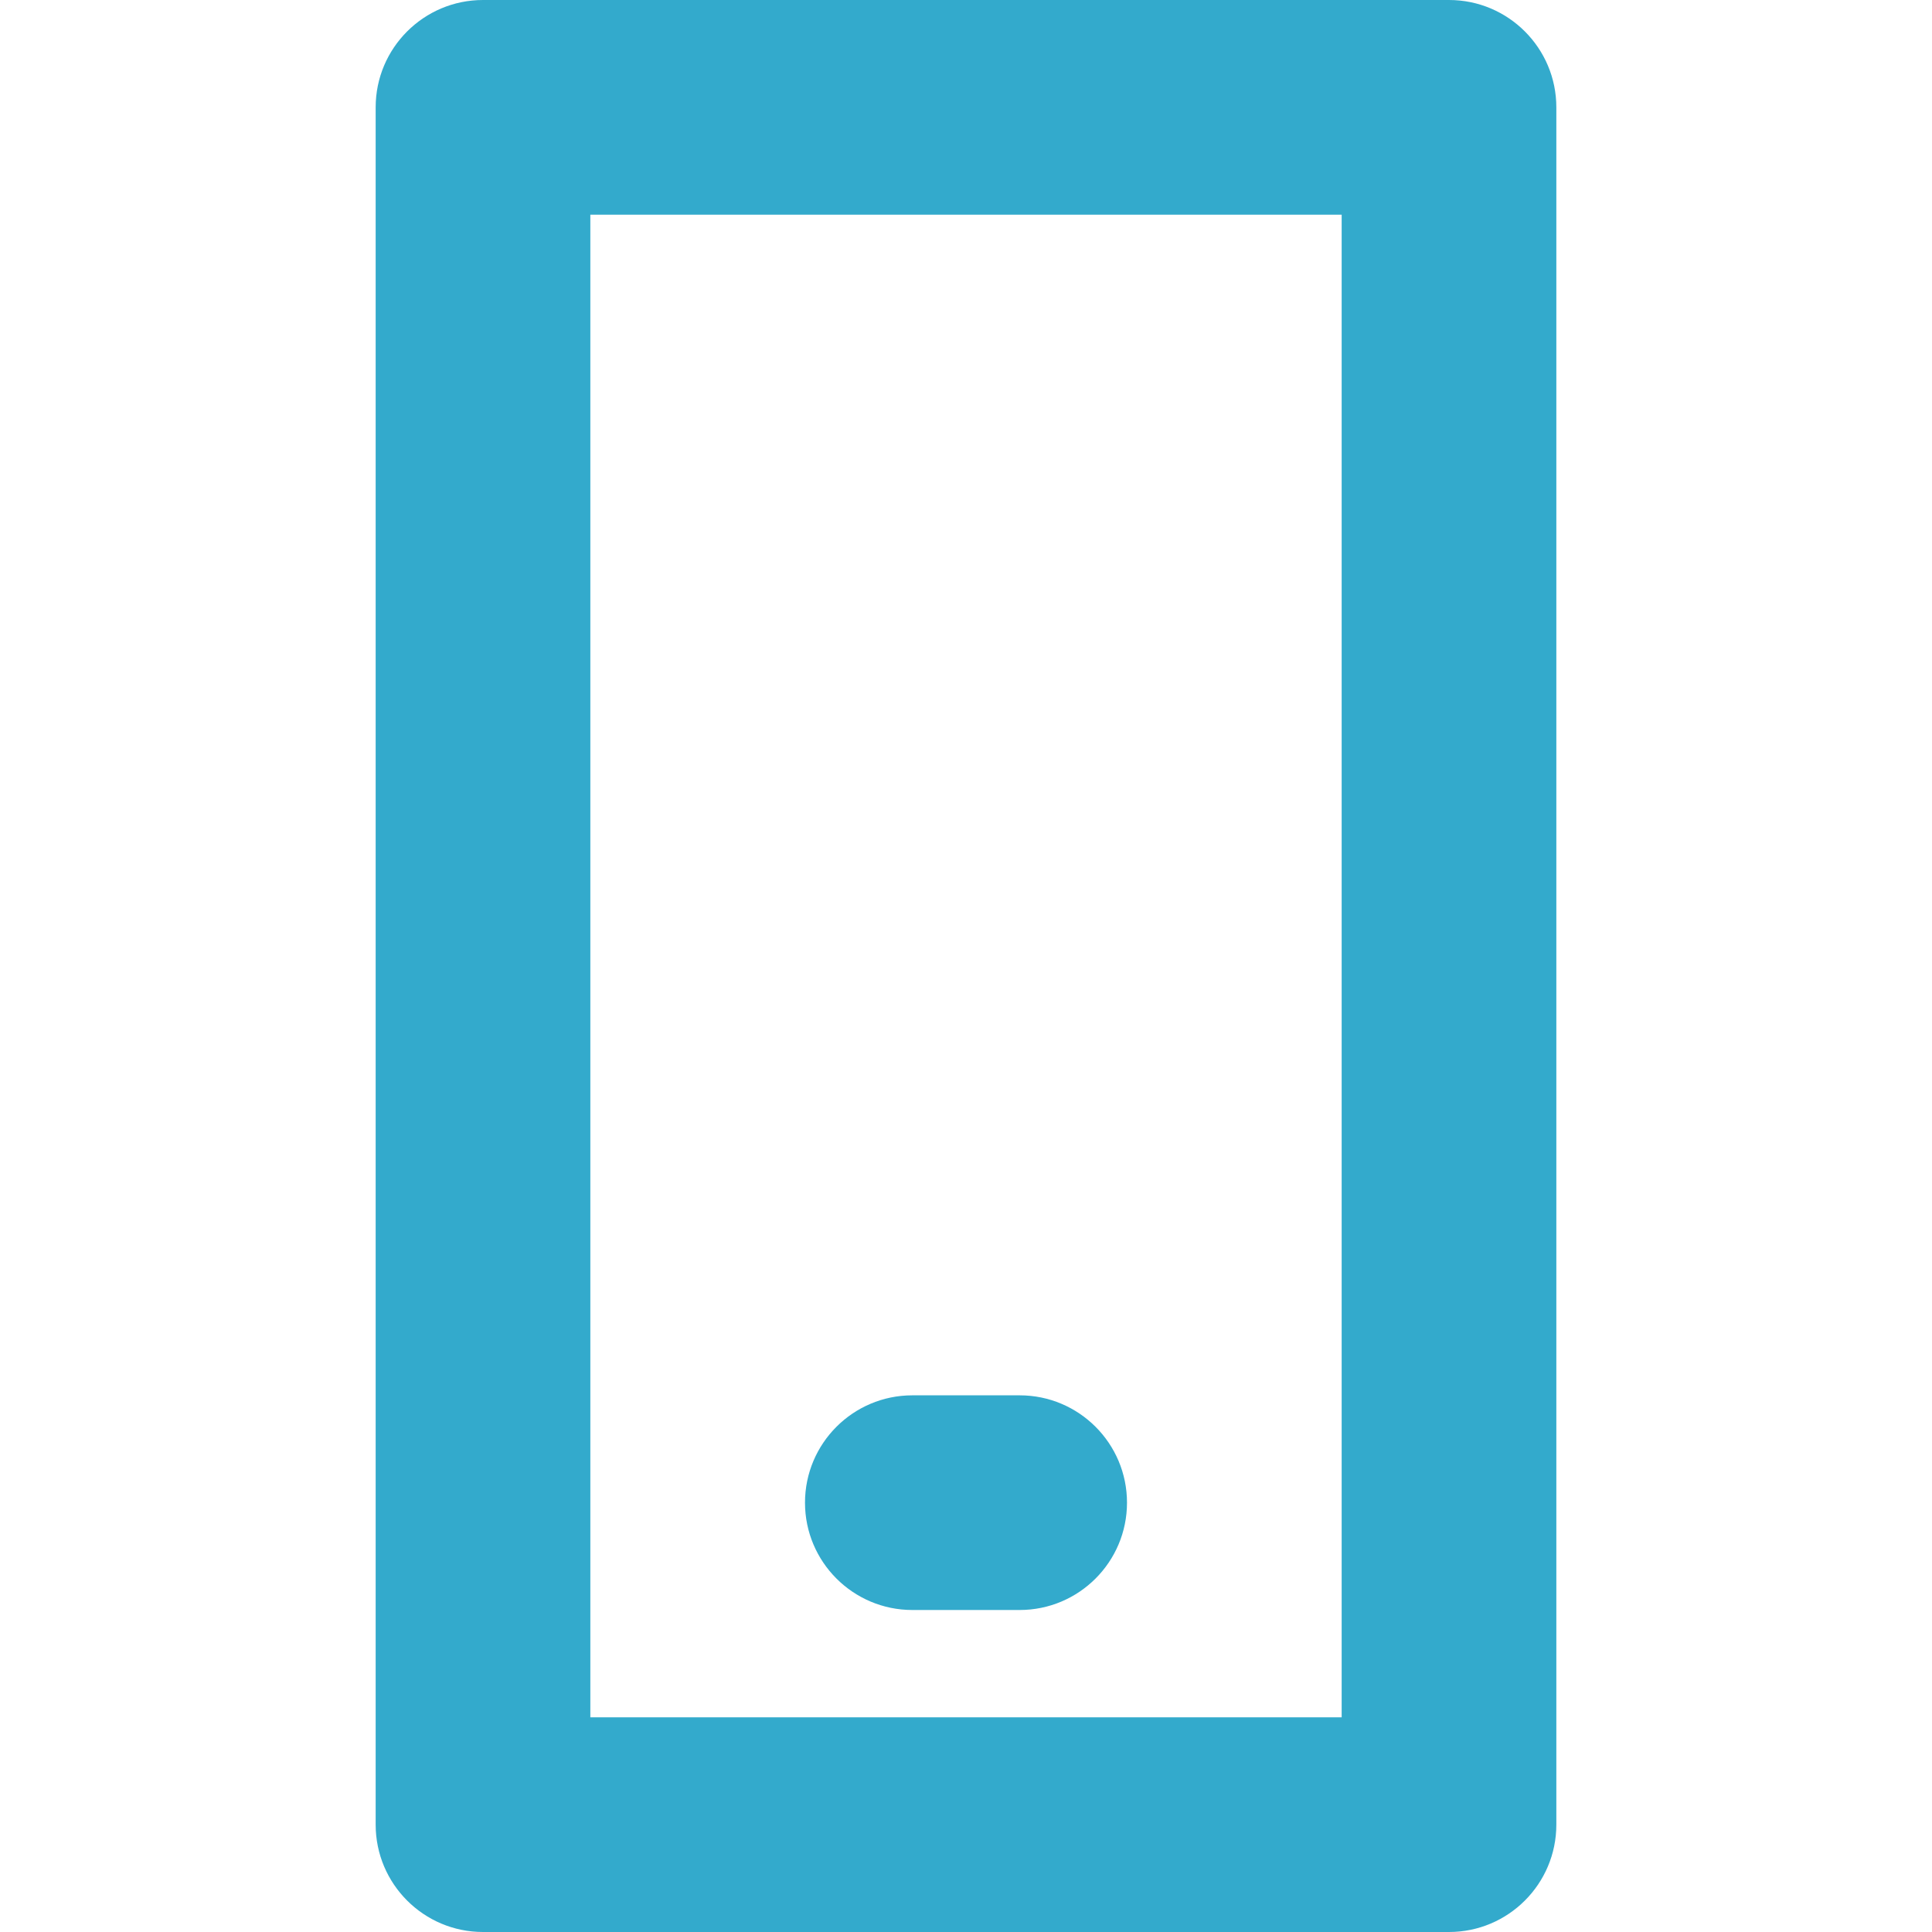 <svg xmlns="http://www.w3.org/2000/svg" width="18" height="18" viewBox="0 0 18 18">
  <g id="icons/regular/mobile" fill="none" fill-rule="evenodd" stroke="none" stroke-width="1">
    <path id="mobile" fill="#3AC" d="M5.5,2 L5.5,16 L12.5,16 L12.5,2 L5.5,2 Z M4.5,0 L13.5,0 C14.052,0 14.5,0.448 14.5,1 L14.5,17 C14.5,17.552 14.052,18 13.5,18 L4.5,18 C3.948,18 3.5,17.552 3.5,17 L3.5,1 C3.5,0.448 3.948,0 4.5,0 Z M8.5,13 L9.5,13 C10.052,13 10.5,13.448 10.5,14 C10.5,14.552 10.052,15 9.5,15 L8.5,15 C7.948,15 7.5,14.552 7.5,14 C7.5,13.448 7.948,13 8.5,13 Z"/>
  </g>
</svg>
